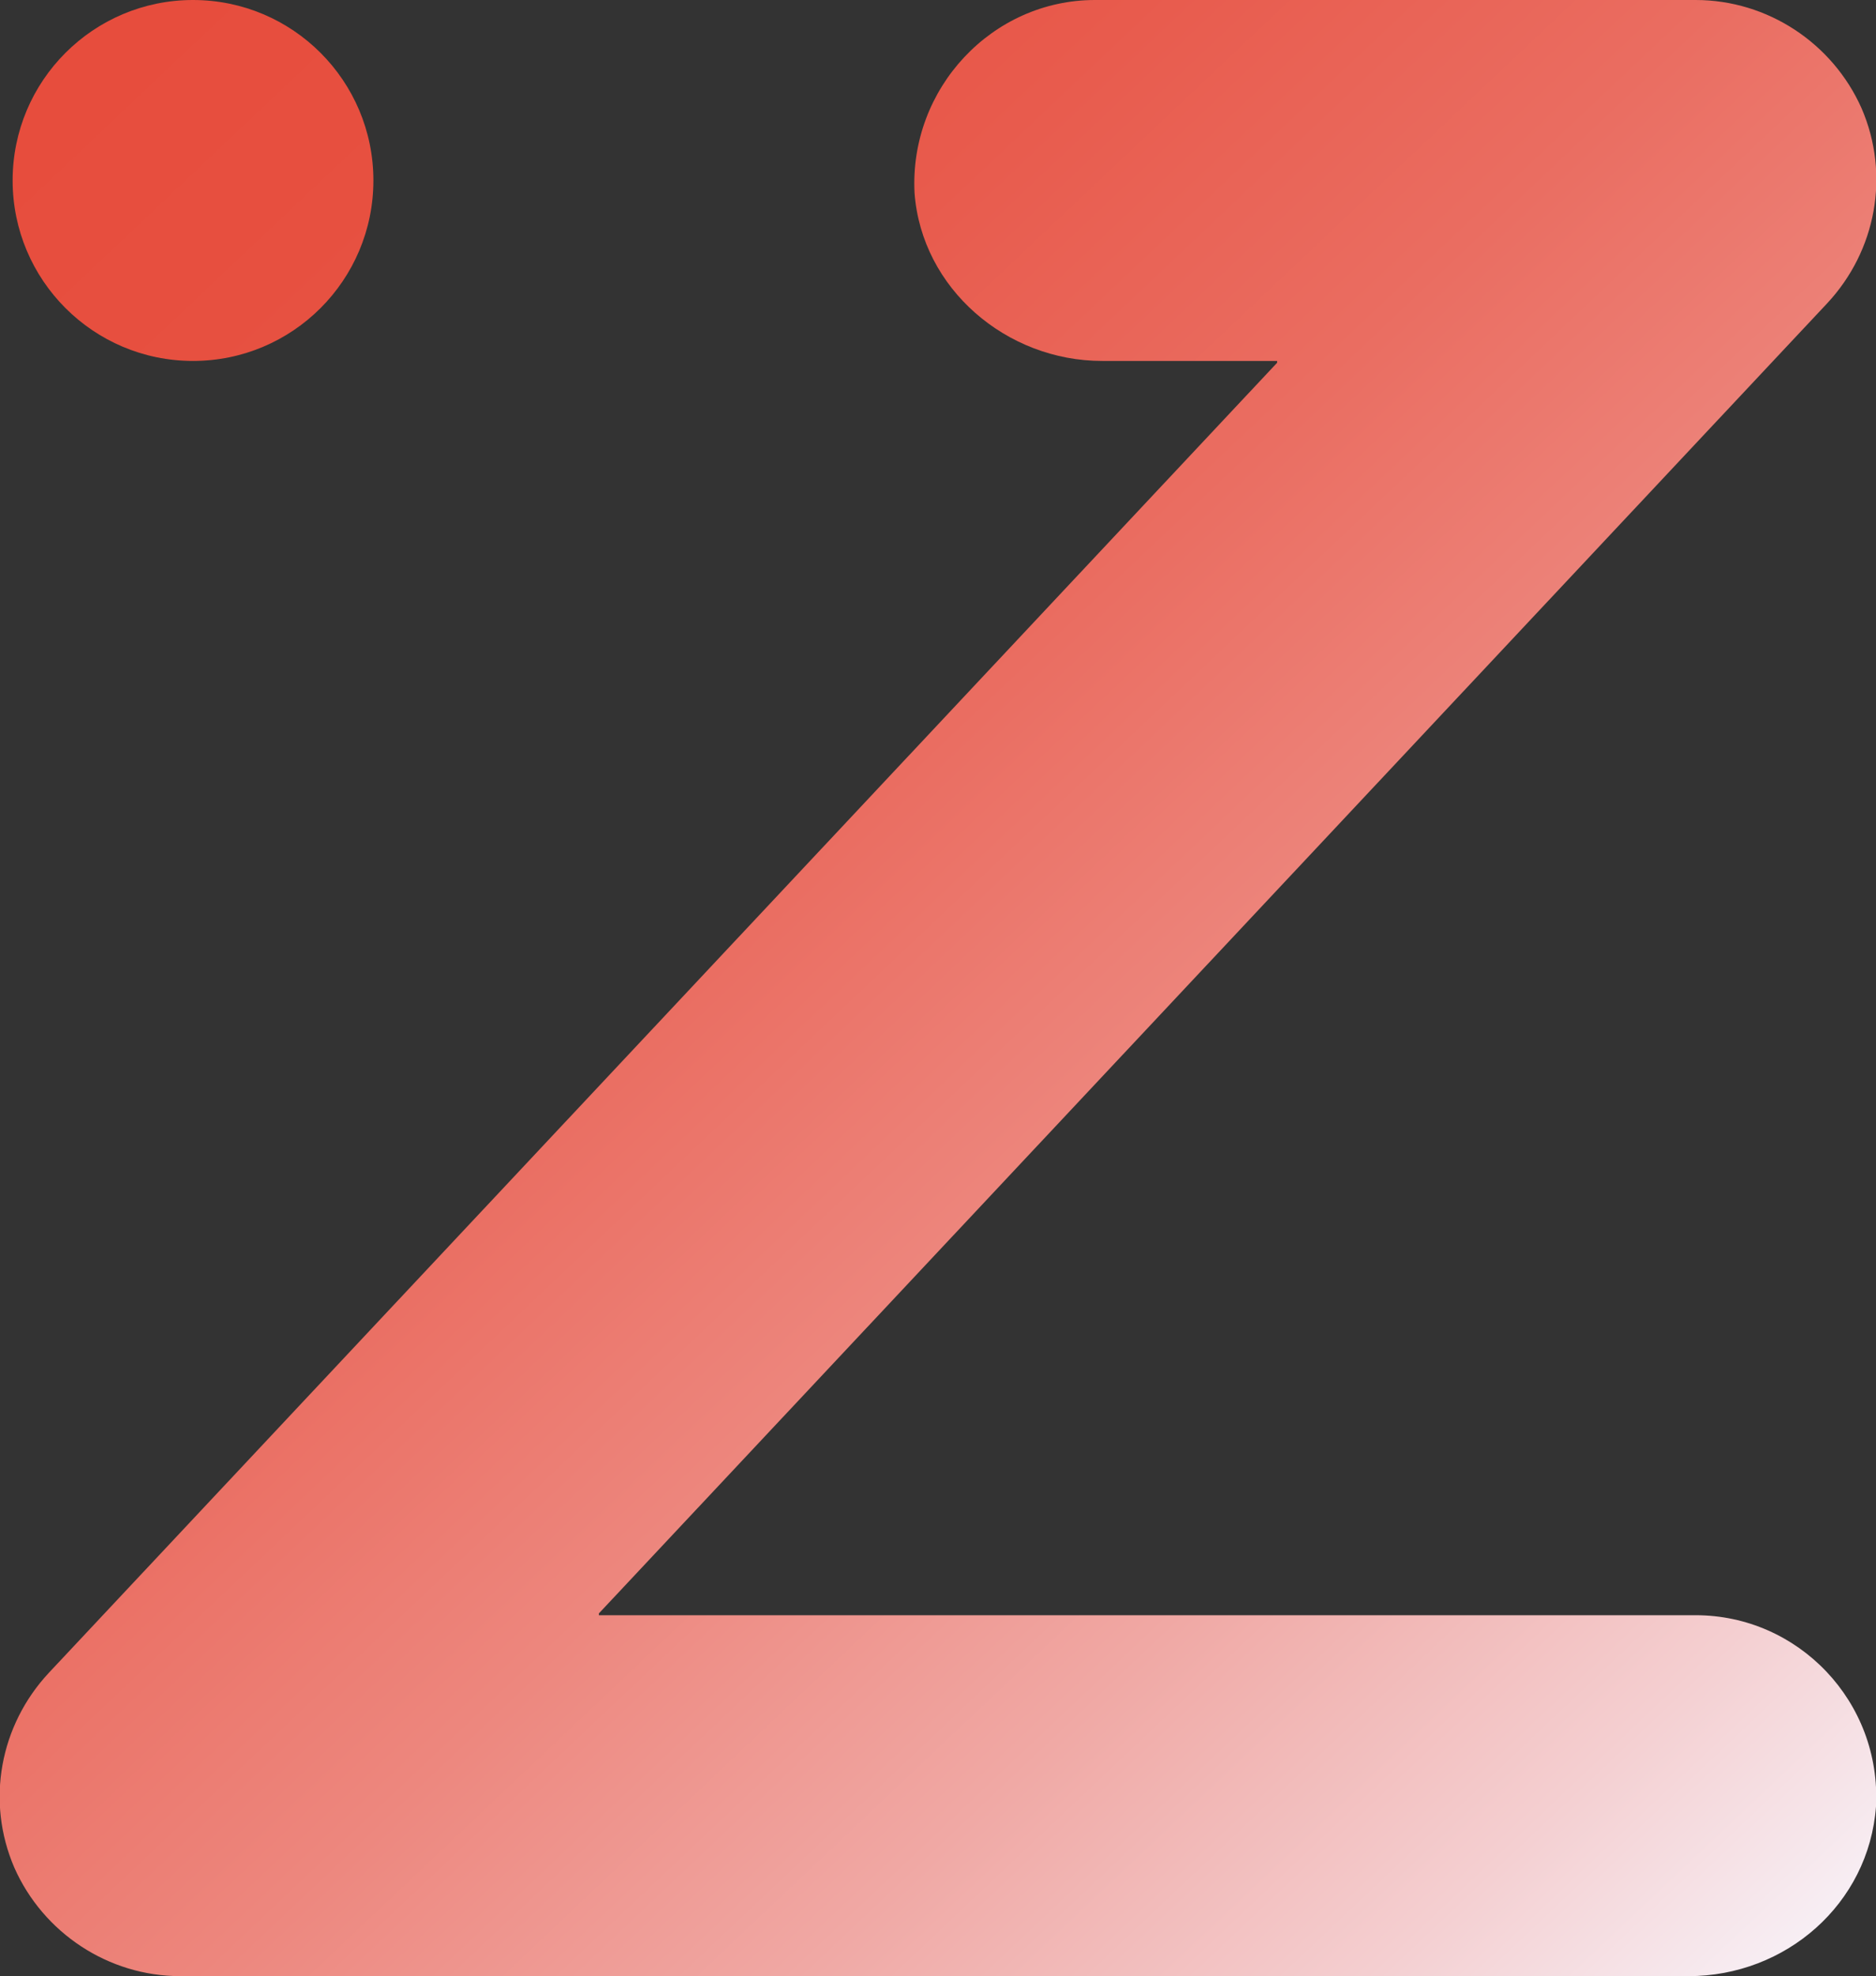 <?xml version="1.0" encoding="utf-8"?>
<!-- Generator: Adobe Illustrator 22.1.0, SVG Export Plug-In . SVG Version: 6.00 Build 0)  -->
<svg version="1.1" id="Layer_1" xmlns="http://www.w3.org/2000/svg" xmlns:xlink="http://www.w3.org/1999/xlink" x="0px" y="0px"
	 viewBox="0 0 104 109.5" style="enable-background:new 0 0 104 109.5;" xml:space="preserve">
<rect x="0" y="0" width="104" height="109.5" fill="#333333" stroke="none"/>
<style type="text/css">
	.st0{fill:url(#SVGID_1_);}
	.st1{fill:url(#SVGID_2_);}
</style>
<g>
	<linearGradient id="SVGID_1_" gradientUnits="userSpaceOnUse" x1="1.097" y1="0.881" x2="104.097" y2="109.881">
		<stop  offset="0" style="stop-color:#E74C3C"/>
		<stop  offset="0.138" style="stop-color:#E75040"/>
		<stop  offset="0.282" style="stop-color:#E85B4D"/>
		<stop  offset="0.427" style="stop-color:#EA6D61"/>
		<stop  offset="0.575" style="stop-color:#ED877E"/>
		<stop  offset="0.723" style="stop-color:#F0A8A4"/>
		<stop  offset="0.871" style="stop-color:#F4CFD1"/>
		<stop  offset="1" style="stop-color:#F8F8FF"/>
	</linearGradient>
	<path class="st0" d="M93.6,109.5l-83.6,0c-4,0-7.6-2.4-9.2-6c-1.6-3.7-0.8-7.9,1.9-10.8l68.1-72.6c0,0,0-0.1,0-0.1l-9.7,0
		c-5.3,0-10-4-10.4-9.3C50.4,4.9,55,0,60.7,0H94c4,0,7.6,2.4,9.2,6c1.6,3.7,0.8,7.9-1.9,10.8L33.2,89.4c0,0,0,0.1,0,0.1H94h0
		c5.7,0,10.3,4.8,10,10.6C103.6,105.5,99,109.5,93.6,109.5z"/>
	<linearGradient id="SVGID_2_" gradientUnits="userSpaceOnUse" x1="1.641" y1="0.368" x2="104.641" y2="109.368">
		<stop  offset="0" style="stop-color:#E74C3C"/>
		<stop  offset="0.138" style="stop-color:#E75040"/>
		<stop  offset="0.282" style="stop-color:#E85B4D"/>
		<stop  offset="0.427" style="stop-color:#EA6D61"/>
		<stop  offset="0.575" style="stop-color:#ED877E"/>
		<stop  offset="0.723" style="stop-color:#F0A8A4"/>
		<stop  offset="0.871" style="stop-color:#F4CFD1"/>
		<stop  offset="1" style="stop-color:#F8F8FF"/>
	</linearGradient>
	<circle class="st1" cx="10.7" cy="10" r="10"/>
</g>
</svg>
